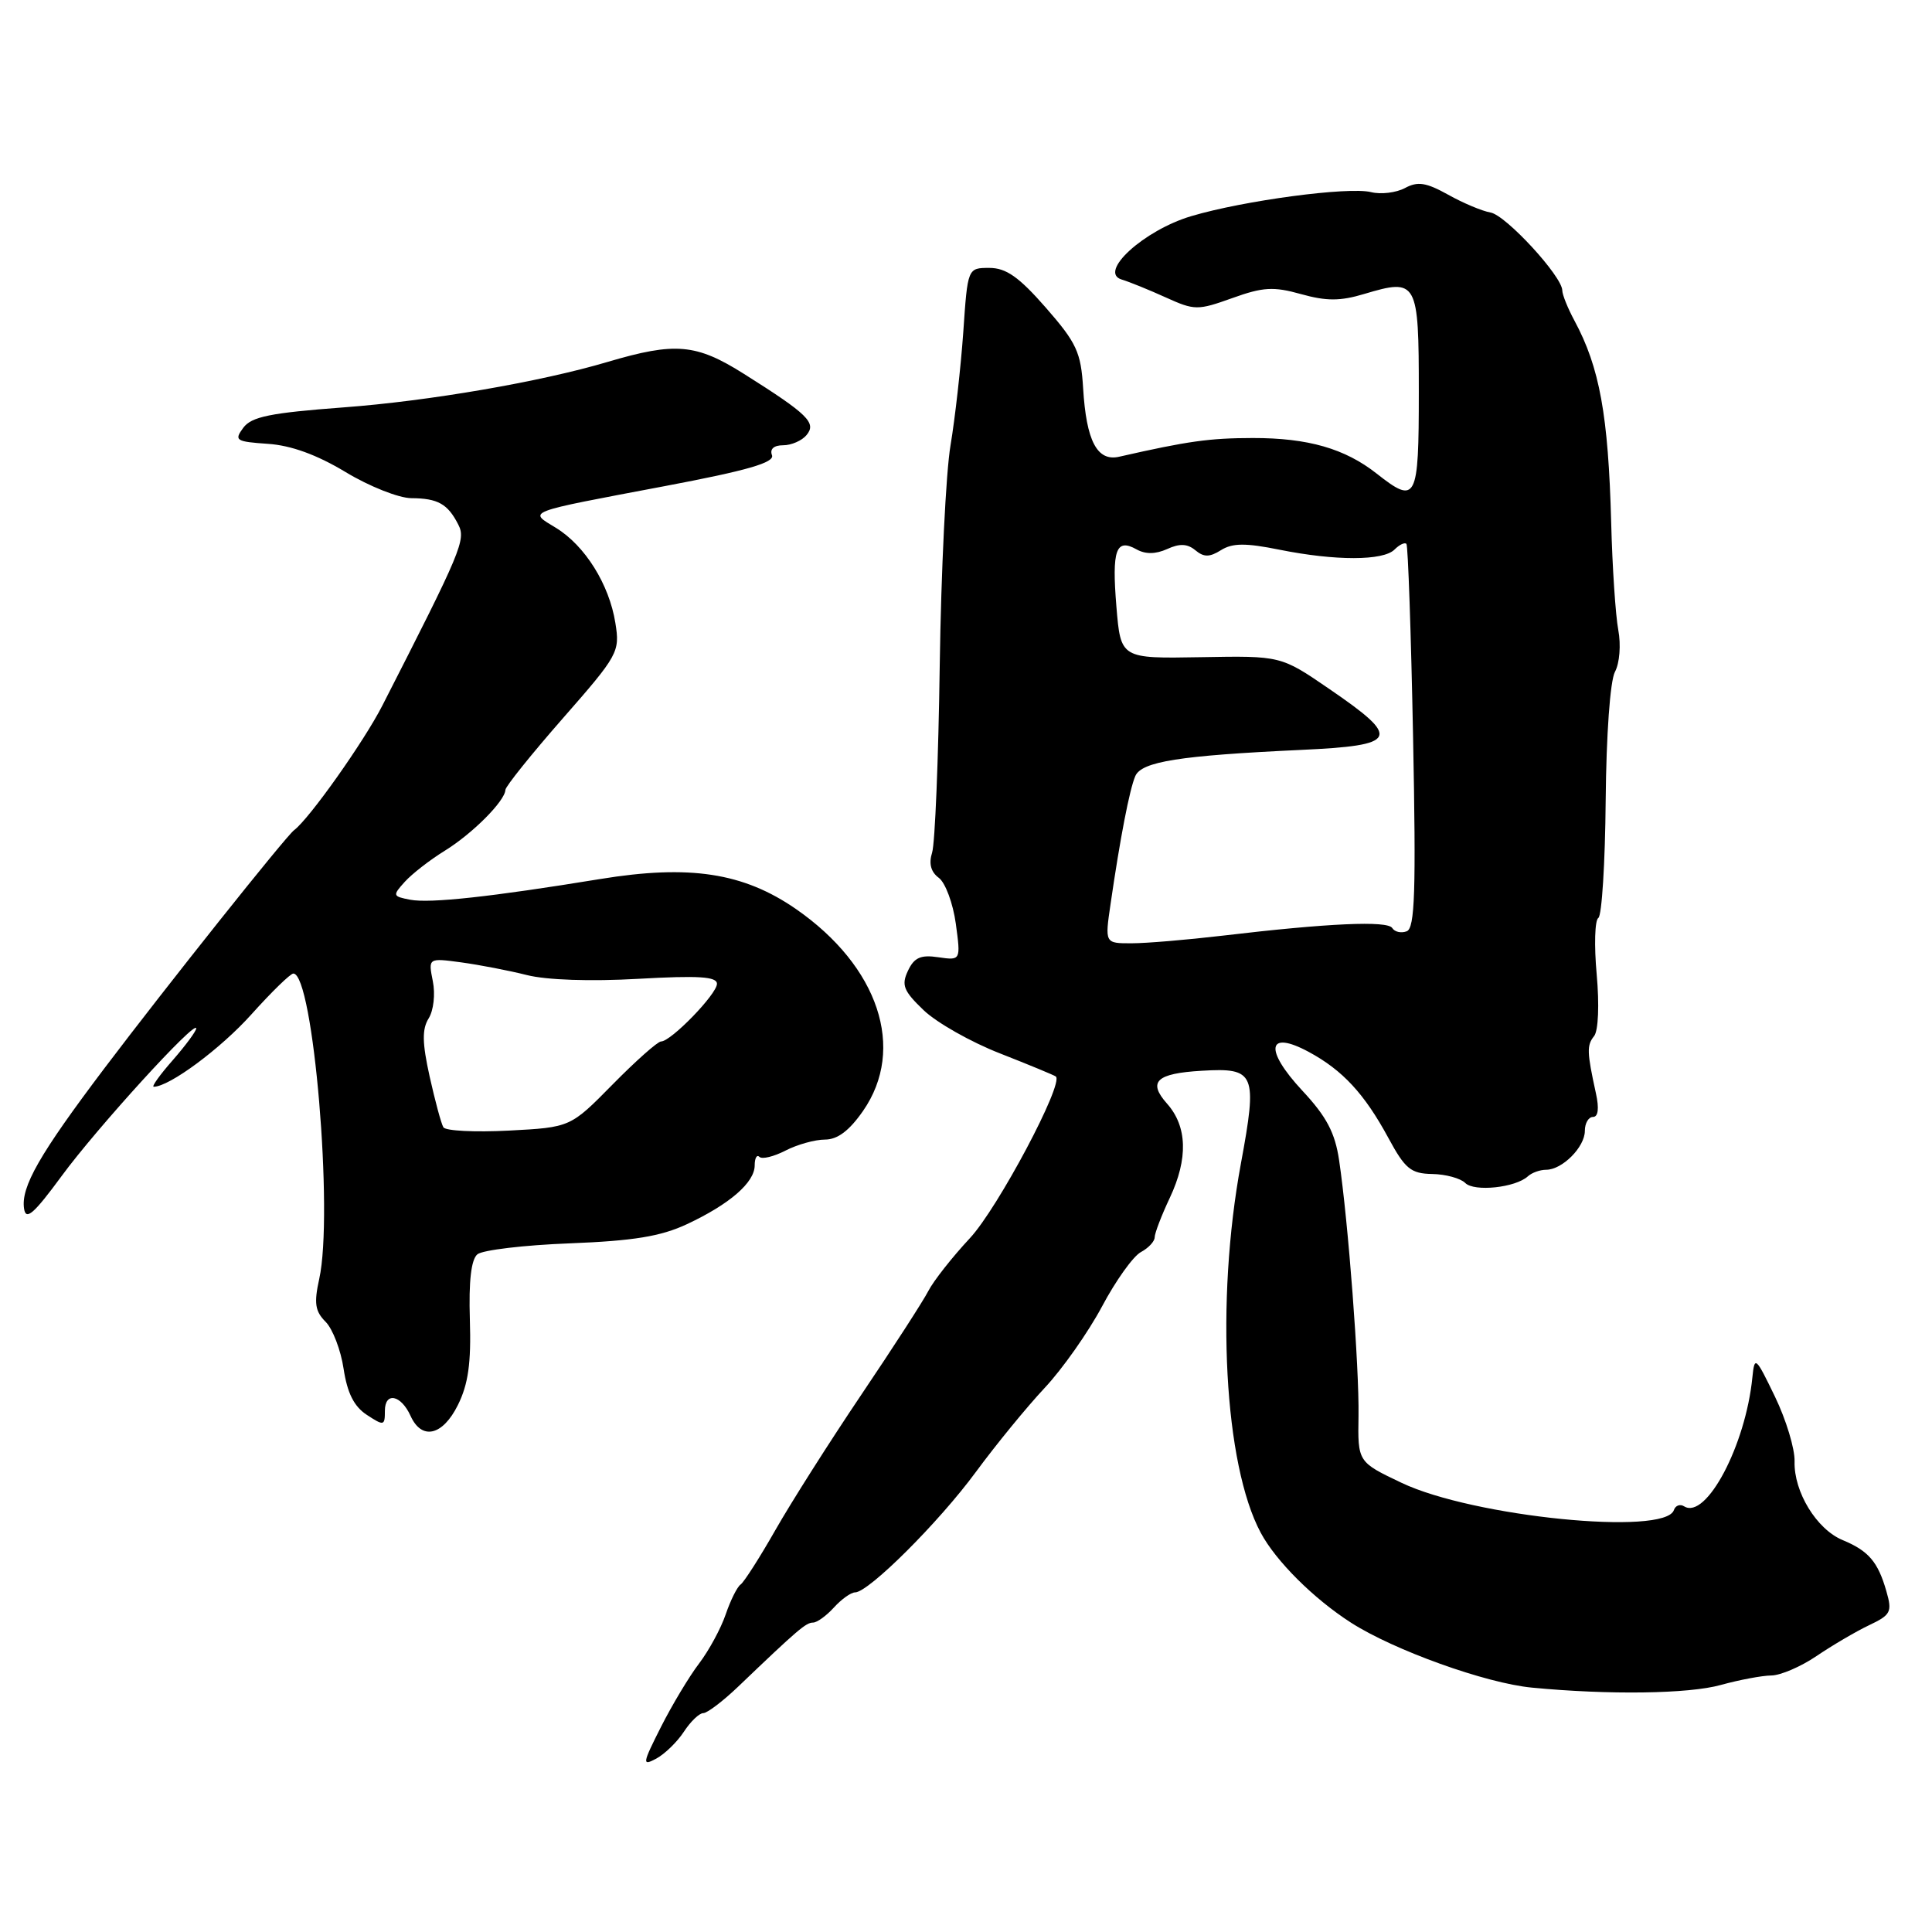 <?xml version="1.0" encoding="UTF-8" standalone="no"?>
<!DOCTYPE svg PUBLIC "-//W3C//DTD SVG 1.1//EN" "http://www.w3.org/Graphics/SVG/1.1/DTD/svg11.dtd" >
<svg xmlns="http://www.w3.org/2000/svg" xmlns:xlink="http://www.w3.org/1999/xlink" version="1.1" viewBox="0 0 256 256">
 <g >
 <path fill="currentColor"
d=" M 90.62 229.46 C 91.50 228.11 92.66 227.00 93.18 227.00 C 93.71 227.00 95.79 225.42 97.82 223.48 C 105.71 215.93 106.80 215.00 107.73 215.00 C 108.26 215.00 109.50 214.10 110.50 213.00 C 111.50 211.90 112.76 211.00 113.30 211.00 C 115.09 211.00 124.40 201.72 129.31 195.04 C 131.96 191.44 136.05 186.44 138.41 183.92 C 140.77 181.41 144.19 176.54 146.02 173.12 C 147.84 169.69 150.16 166.45 151.17 165.91 C 152.18 165.37 153.00 164.49 153.00 163.95 C 153.00 163.42 153.90 161.06 155.01 158.71 C 157.45 153.52 157.32 149.26 154.64 146.24 C 152.05 143.33 153.21 142.23 159.25 141.88 C 166.33 141.46 166.64 142.20 164.42 154.21 C 161.05 172.47 162.21 194.05 167.05 203.09 C 169.05 206.84 174.07 211.84 179.01 215.01 C 184.72 218.67 196.88 223.04 203.00 223.62 C 213.19 224.60 223.77 224.45 228.00 223.27 C 230.47 222.59 233.49 222.02 234.71 222.01 C 235.92 222.00 238.61 220.85 240.69 219.44 C 242.77 218.03 245.90 216.19 247.64 215.36 C 250.55 213.98 250.75 213.60 249.95 210.83 C 248.84 206.95 247.59 205.49 244.16 204.07 C 240.71 202.64 237.68 197.68 237.79 193.65 C 237.84 191.98 236.67 188.12 235.19 185.06 C 232.63 179.76 232.49 179.64 232.20 182.50 C 231.31 191.51 226.08 201.40 223.16 199.60 C 222.62 199.26 222.01 199.48 221.80 200.09 C 220.65 203.54 195.18 200.99 185.71 196.48 C 179.91 193.72 179.91 193.72 180.01 187.61 C 180.11 181.21 178.65 161.89 177.44 153.75 C 176.90 150.09 175.78 147.96 172.56 144.51 C 167.48 139.05 167.92 136.42 173.41 139.38 C 177.90 141.80 180.80 144.93 183.97 150.79 C 186.18 154.88 186.95 155.51 189.77 155.56 C 191.56 155.59 193.53 156.13 194.15 156.75 C 195.35 157.95 200.81 157.37 202.45 155.87 C 202.97 155.39 204.06 155.00 204.87 155.00 C 207.01 155.00 210.00 151.99 210.00 149.85 C 210.00 148.83 210.49 148.00 211.08 148.00 C 211.77 148.00 211.91 146.87 211.47 144.88 C 210.27 139.38 210.24 138.52 211.23 137.28 C 211.79 136.57 211.93 133.12 211.57 129.11 C 211.22 125.28 211.32 121.92 211.79 121.63 C 212.25 121.34 212.69 114.35 212.76 106.09 C 212.84 97.36 213.35 90.22 213.99 89.02 C 214.61 87.87 214.80 85.44 214.43 83.47 C 214.07 81.55 213.64 75.14 213.49 69.24 C 213.11 55.02 211.96 48.69 208.63 42.50 C 207.74 40.85 207.01 39.04 207.01 38.48 C 206.99 36.61 199.53 28.50 197.50 28.16 C 196.40 27.97 193.87 26.91 191.89 25.80 C 188.97 24.18 187.86 24.00 186.16 24.92 C 184.99 25.54 182.98 25.78 181.68 25.46 C 178.72 24.71 164.80 26.57 157.85 28.64 C 151.58 30.50 145.46 36.08 148.63 37.04 C 149.66 37.35 152.29 38.42 154.49 39.42 C 158.29 41.14 158.70 41.14 163.28 39.50 C 167.36 38.03 168.75 37.95 172.39 38.97 C 175.76 39.91 177.58 39.91 180.77 38.95 C 187.80 36.85 188.00 37.21 188.00 51.97 C 188.00 66.30 187.69 66.91 182.41 62.75 C 178.21 59.44 173.31 58.03 166.00 58.04 C 160.27 58.05 157.44 58.44 148.29 60.52 C 145.38 61.18 143.94 58.44 143.52 51.44 C 143.23 46.67 142.66 45.44 138.58 40.77 C 135.02 36.70 133.31 35.50 131.10 35.50 C 128.22 35.50 128.22 35.50 127.64 44.00 C 127.31 48.67 126.55 55.42 125.95 59.00 C 125.34 62.58 124.70 75.69 124.52 88.14 C 124.35 100.60 123.89 111.77 123.51 112.97 C 123.05 114.43 123.34 115.54 124.40 116.32 C 125.27 116.97 126.28 119.70 126.65 122.39 C 127.31 127.27 127.31 127.27 124.33 126.84 C 122.00 126.49 121.13 126.88 120.31 128.63 C 119.41 130.53 119.72 131.30 122.38 133.85 C 124.10 135.50 128.65 138.08 132.50 139.58 C 136.35 141.09 139.68 142.47 139.90 142.64 C 141.01 143.54 132.22 160.09 128.52 164.06 C 126.18 166.57 123.70 169.72 123.01 171.06 C 122.32 172.40 118.32 178.59 114.12 184.82 C 109.93 191.04 104.80 199.12 102.72 202.78 C 100.64 206.43 98.57 209.66 98.13 209.96 C 97.69 210.26 96.80 212.03 96.16 213.91 C 95.52 215.79 93.93 218.71 92.64 220.41 C 91.34 222.11 89.07 225.89 87.59 228.81 C 85.11 233.72 85.06 234.04 86.95 233.03 C 88.08 232.42 89.73 230.82 90.62 229.46 Z  M 60.67 186.18 C 62.05 183.40 62.44 180.62 62.26 174.86 C 62.10 169.75 62.43 166.89 63.26 166.20 C 63.94 165.64 69.45 164.98 75.50 164.75 C 83.93 164.42 87.55 163.83 91.00 162.22 C 96.67 159.57 100.00 156.69 100.00 154.42 C 100.00 153.46 100.28 152.95 100.63 153.29 C 100.97 153.64 102.52 153.26 104.08 152.46 C 105.63 151.66 107.99 151.00 109.31 151.00 C 110.98 151.00 112.54 149.82 114.36 147.20 C 120.07 138.97 116.43 128.05 105.47 120.45 C 98.50 115.63 91.37 114.54 79.50 116.48 C 65.12 118.83 56.98 119.72 54.36 119.22 C 52.02 118.77 51.99 118.67 53.64 116.84 C 54.59 115.79 56.97 113.94 58.93 112.73 C 62.61 110.46 66.91 106.14 66.97 104.66 C 66.99 104.20 70.42 99.93 74.59 95.17 C 81.92 86.81 82.16 86.38 81.54 82.55 C 80.73 77.43 77.50 72.28 73.66 69.94 C 69.99 67.70 69.33 67.96 88.15 64.40 C 99.05 62.34 102.67 61.29 102.29 60.31 C 101.98 59.50 102.54 59.00 103.77 59.00 C 104.86 59.00 106.26 58.39 106.87 57.65 C 108.22 56.03 107.08 54.90 98.59 49.55 C 92.24 45.54 89.49 45.30 80.50 47.96 C 71.60 50.60 56.84 53.14 45.53 53.98 C 35.80 54.71 33.32 55.21 32.23 56.69 C 31.00 58.36 31.25 58.52 35.49 58.81 C 38.56 59.01 41.99 60.26 45.79 62.55 C 48.93 64.45 52.85 66.00 54.50 66.01 C 58.02 66.03 59.33 66.77 60.72 69.50 C 61.76 71.52 61.17 72.92 50.67 93.48 C 48.23 98.26 40.98 108.50 38.97 110.00 C 37.88 110.81 22.05 130.69 13.86 141.52 C 5.22 152.96 2.75 157.28 3.19 160.16 C 3.43 161.76 4.47 160.86 8.16 155.84 C 12.83 149.47 26.00 135.02 26.00 136.27 C 26.00 136.63 24.60 138.52 22.90 140.47 C 21.19 142.41 20.05 144.00 20.37 144.00 C 22.43 144.00 29.25 138.95 33.33 134.39 C 35.99 131.43 38.48 129.00 38.87 129.00 C 41.51 129.00 44.21 160.83 42.30 169.46 C 41.59 172.67 41.75 173.75 43.14 175.14 C 44.08 176.08 45.16 178.89 45.53 181.38 C 46.02 184.59 46.91 186.37 48.61 187.48 C 50.87 188.96 51.00 188.93 51.00 186.94 C 51.00 184.39 53.13 184.81 54.40 187.61 C 55.88 190.88 58.65 190.25 60.67 186.18 Z  M 147.16 119.75 C 148.42 111.08 149.67 104.60 150.43 102.84 C 151.26 100.91 156.29 100.12 172.31 99.37 C 185.34 98.77 185.76 97.87 176.11 91.27 C 169.72 86.89 169.72 86.89 159.11 87.08 C 148.50 87.27 148.50 87.27 147.93 80.38 C 147.31 72.87 147.87 71.27 150.59 72.79 C 151.78 73.46 153.12 73.44 154.66 72.75 C 156.31 71.99 157.34 72.04 158.39 72.91 C 159.52 73.85 160.27 73.85 161.80 72.89 C 163.31 71.95 165.05 71.93 169.54 72.84 C 176.97 74.33 183.28 74.32 184.78 72.82 C 185.43 72.17 186.14 71.83 186.36 72.07 C 186.57 72.31 186.97 83.84 187.24 97.69 C 187.64 118.14 187.48 122.98 186.40 123.40 C 185.67 123.68 184.80 123.49 184.48 122.97 C 183.86 121.97 176.01 122.32 162.00 123.98 C 157.32 124.53 151.90 124.99 149.95 124.99 C 146.39 125.00 146.39 125.00 147.16 119.75 Z  M 58.75 149.37 C 58.46 148.89 57.65 145.87 56.93 142.65 C 55.94 138.18 55.91 136.37 56.80 134.94 C 57.45 133.90 57.70 131.73 57.35 130.01 C 56.74 126.93 56.74 126.93 61.12 127.52 C 63.53 127.85 67.44 128.60 69.81 129.20 C 72.41 129.86 78.26 130.06 84.56 129.70 C 92.55 129.25 95.00 129.40 95.00 130.36 C 95.00 131.72 88.91 138.00 87.59 138.00 C 87.15 138.00 84.26 140.56 81.18 143.69 C 75.58 149.38 75.58 149.38 67.42 149.81 C 62.94 150.04 59.03 149.85 58.75 149.37 Z "/>
</g>
</svg>